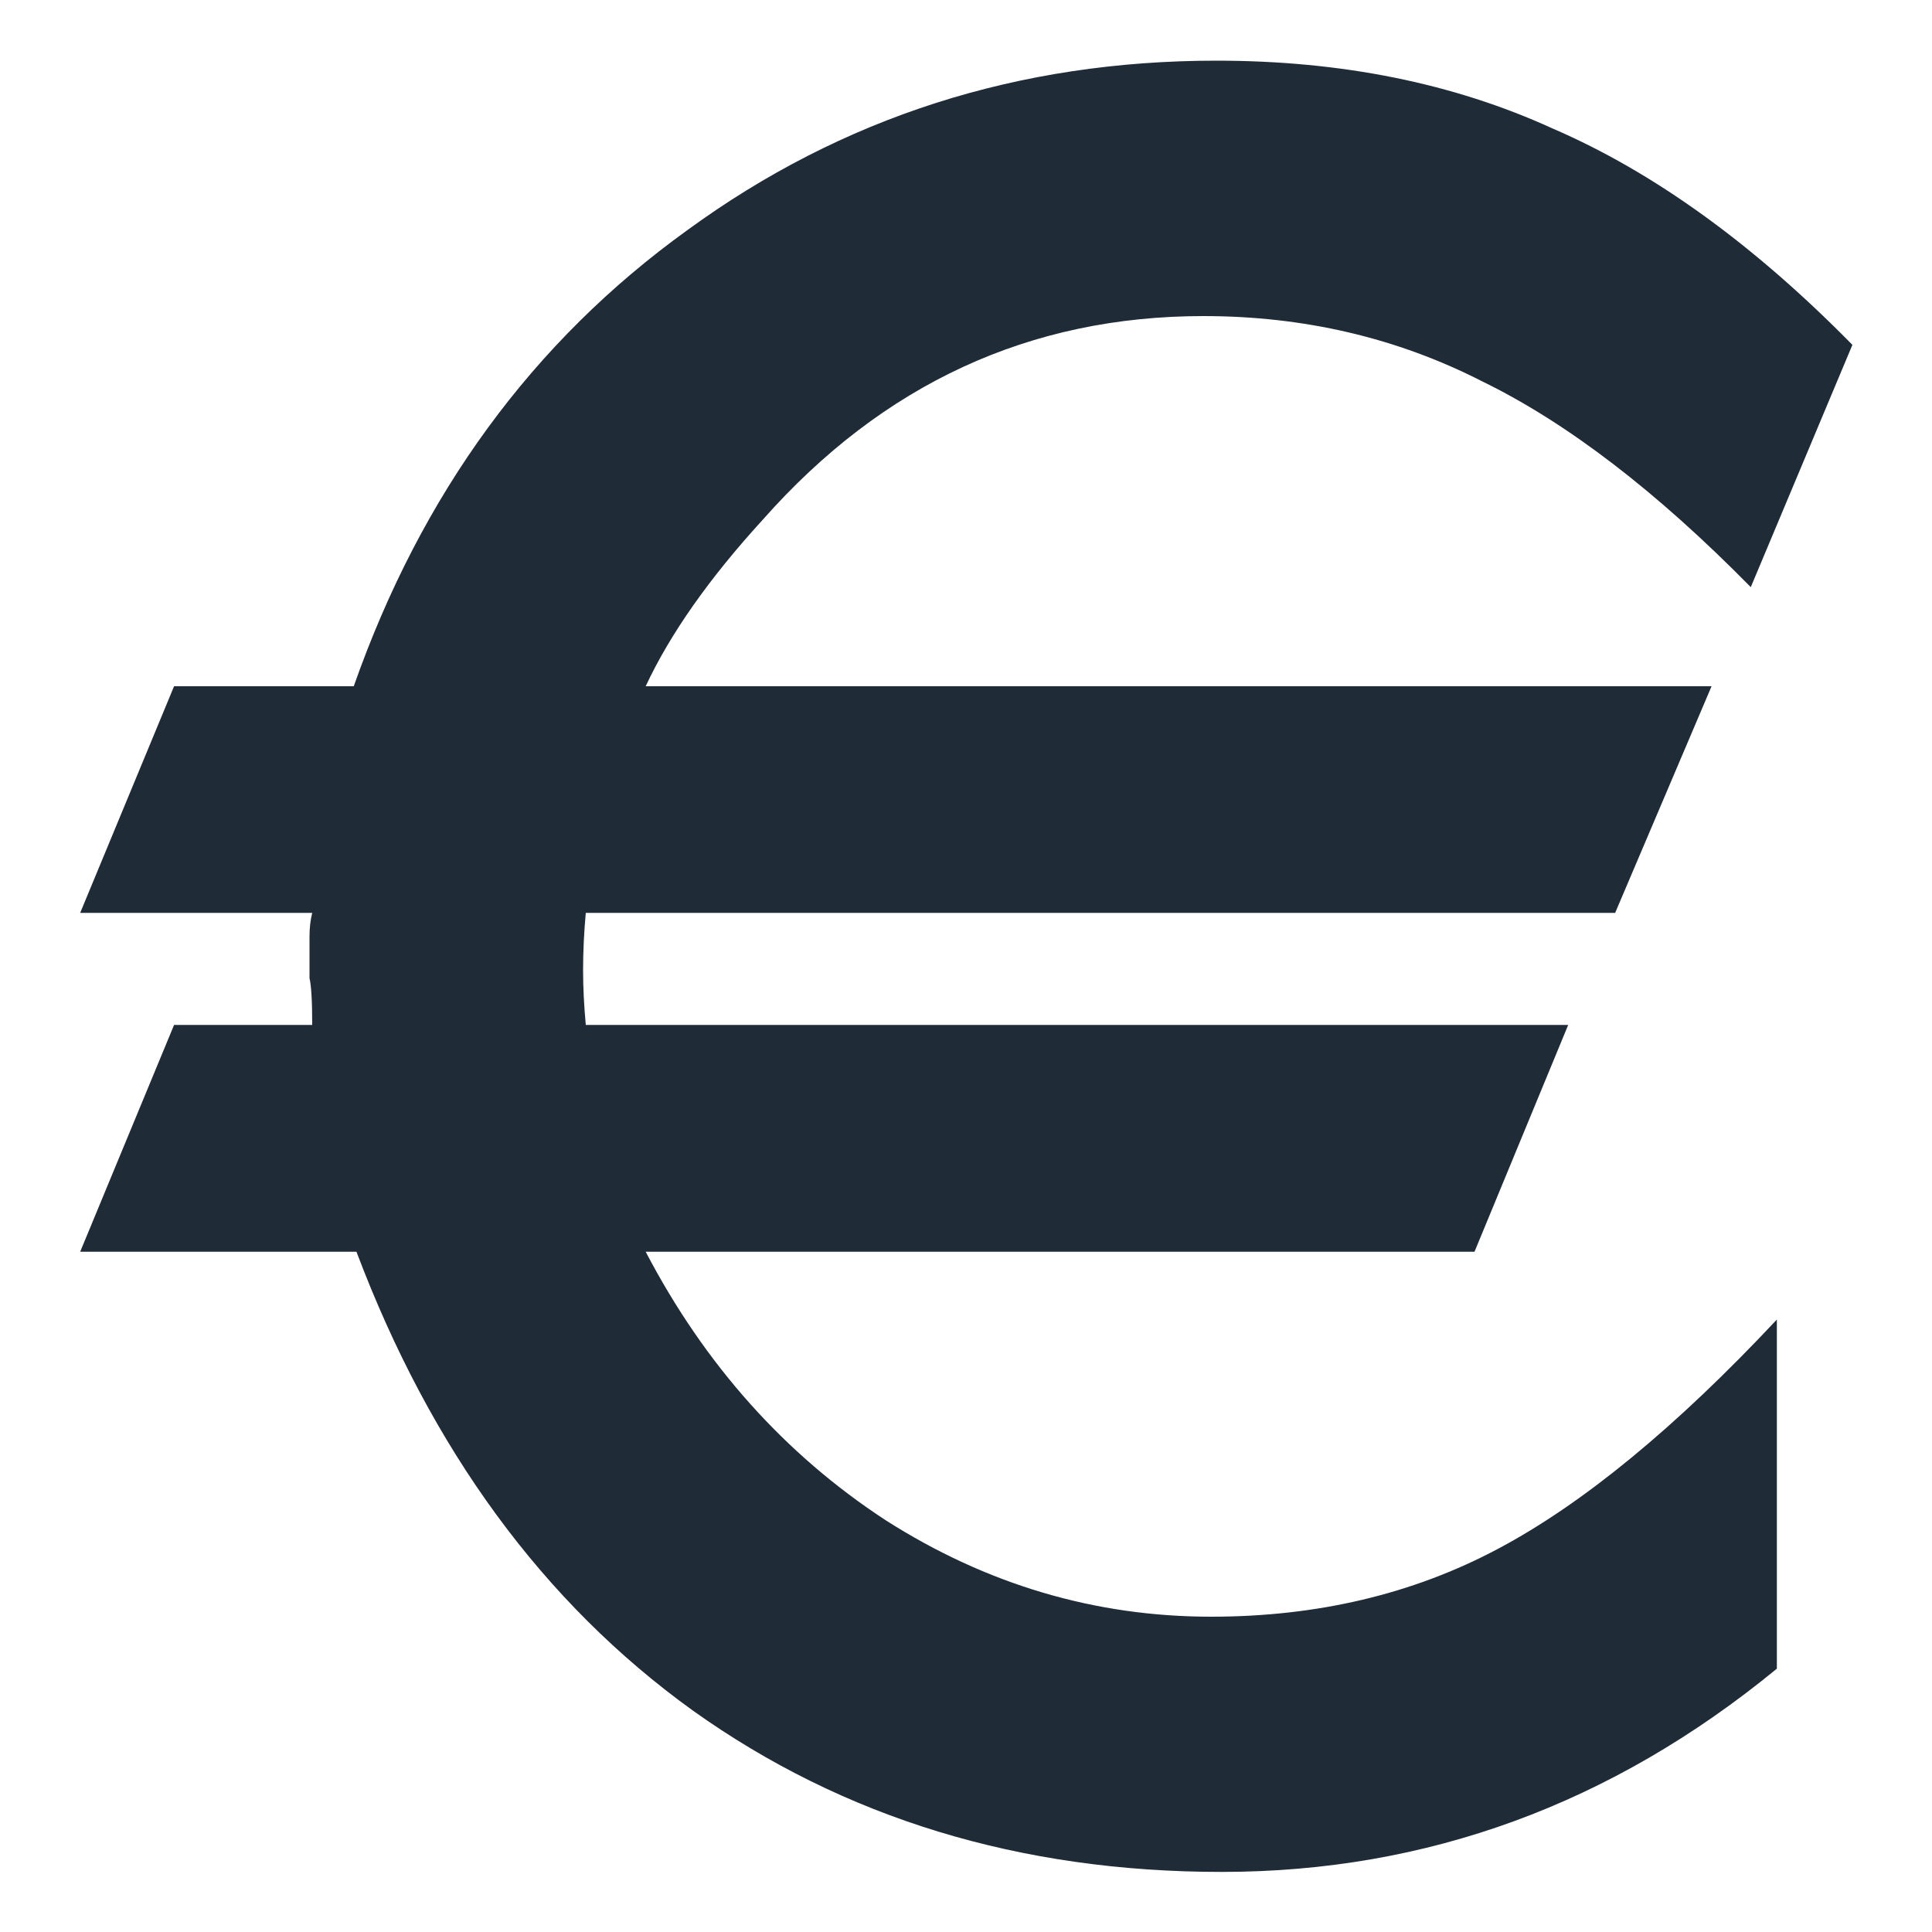 <svg width="10" height="10" viewBox="0 0 10 10" fill="none" xmlns="http://www.w3.org/2000/svg">
<path d="M1.845 6.479H0.415L0.901 5.305H1.616C1.616 5.18 1.611 5.099 1.602 5.063V4.847C1.602 4.802 1.607 4.761 1.616 4.725H0.415L0.901 3.552H1.831C2.182 2.554 2.758 1.767 3.558 1.191C4.358 0.607 5.271 0.314 6.296 0.314C6.944 0.314 7.524 0.431 8.036 0.665C8.558 0.89 9.075 1.263 9.588 1.785L9.062 3.039C8.576 2.545 8.113 2.189 7.672 1.974C7.232 1.749 6.75 1.636 6.229 1.636C5.33 1.636 4.57 1.987 3.949 2.689C3.67 2.994 3.468 3.282 3.342 3.552H8.859L8.36 4.725H3.032C3.023 4.824 3.018 4.923 3.018 5.022C3.018 5.112 3.023 5.207 3.032 5.305H8.117L7.632 6.479H3.342C3.648 7.064 4.062 7.527 4.583 7.868C5.105 8.201 5.667 8.368 6.269 8.368C6.818 8.368 7.313 8.251 7.753 8.017C8.194 7.783 8.675 7.387 9.197 6.83V8.637C8.342 9.339 7.384 9.689 6.323 9.689C5.28 9.689 4.367 9.411 3.585 8.853C2.812 8.296 2.232 7.504 1.845 6.479Z" fill="#1F2B37"/>
</svg>
